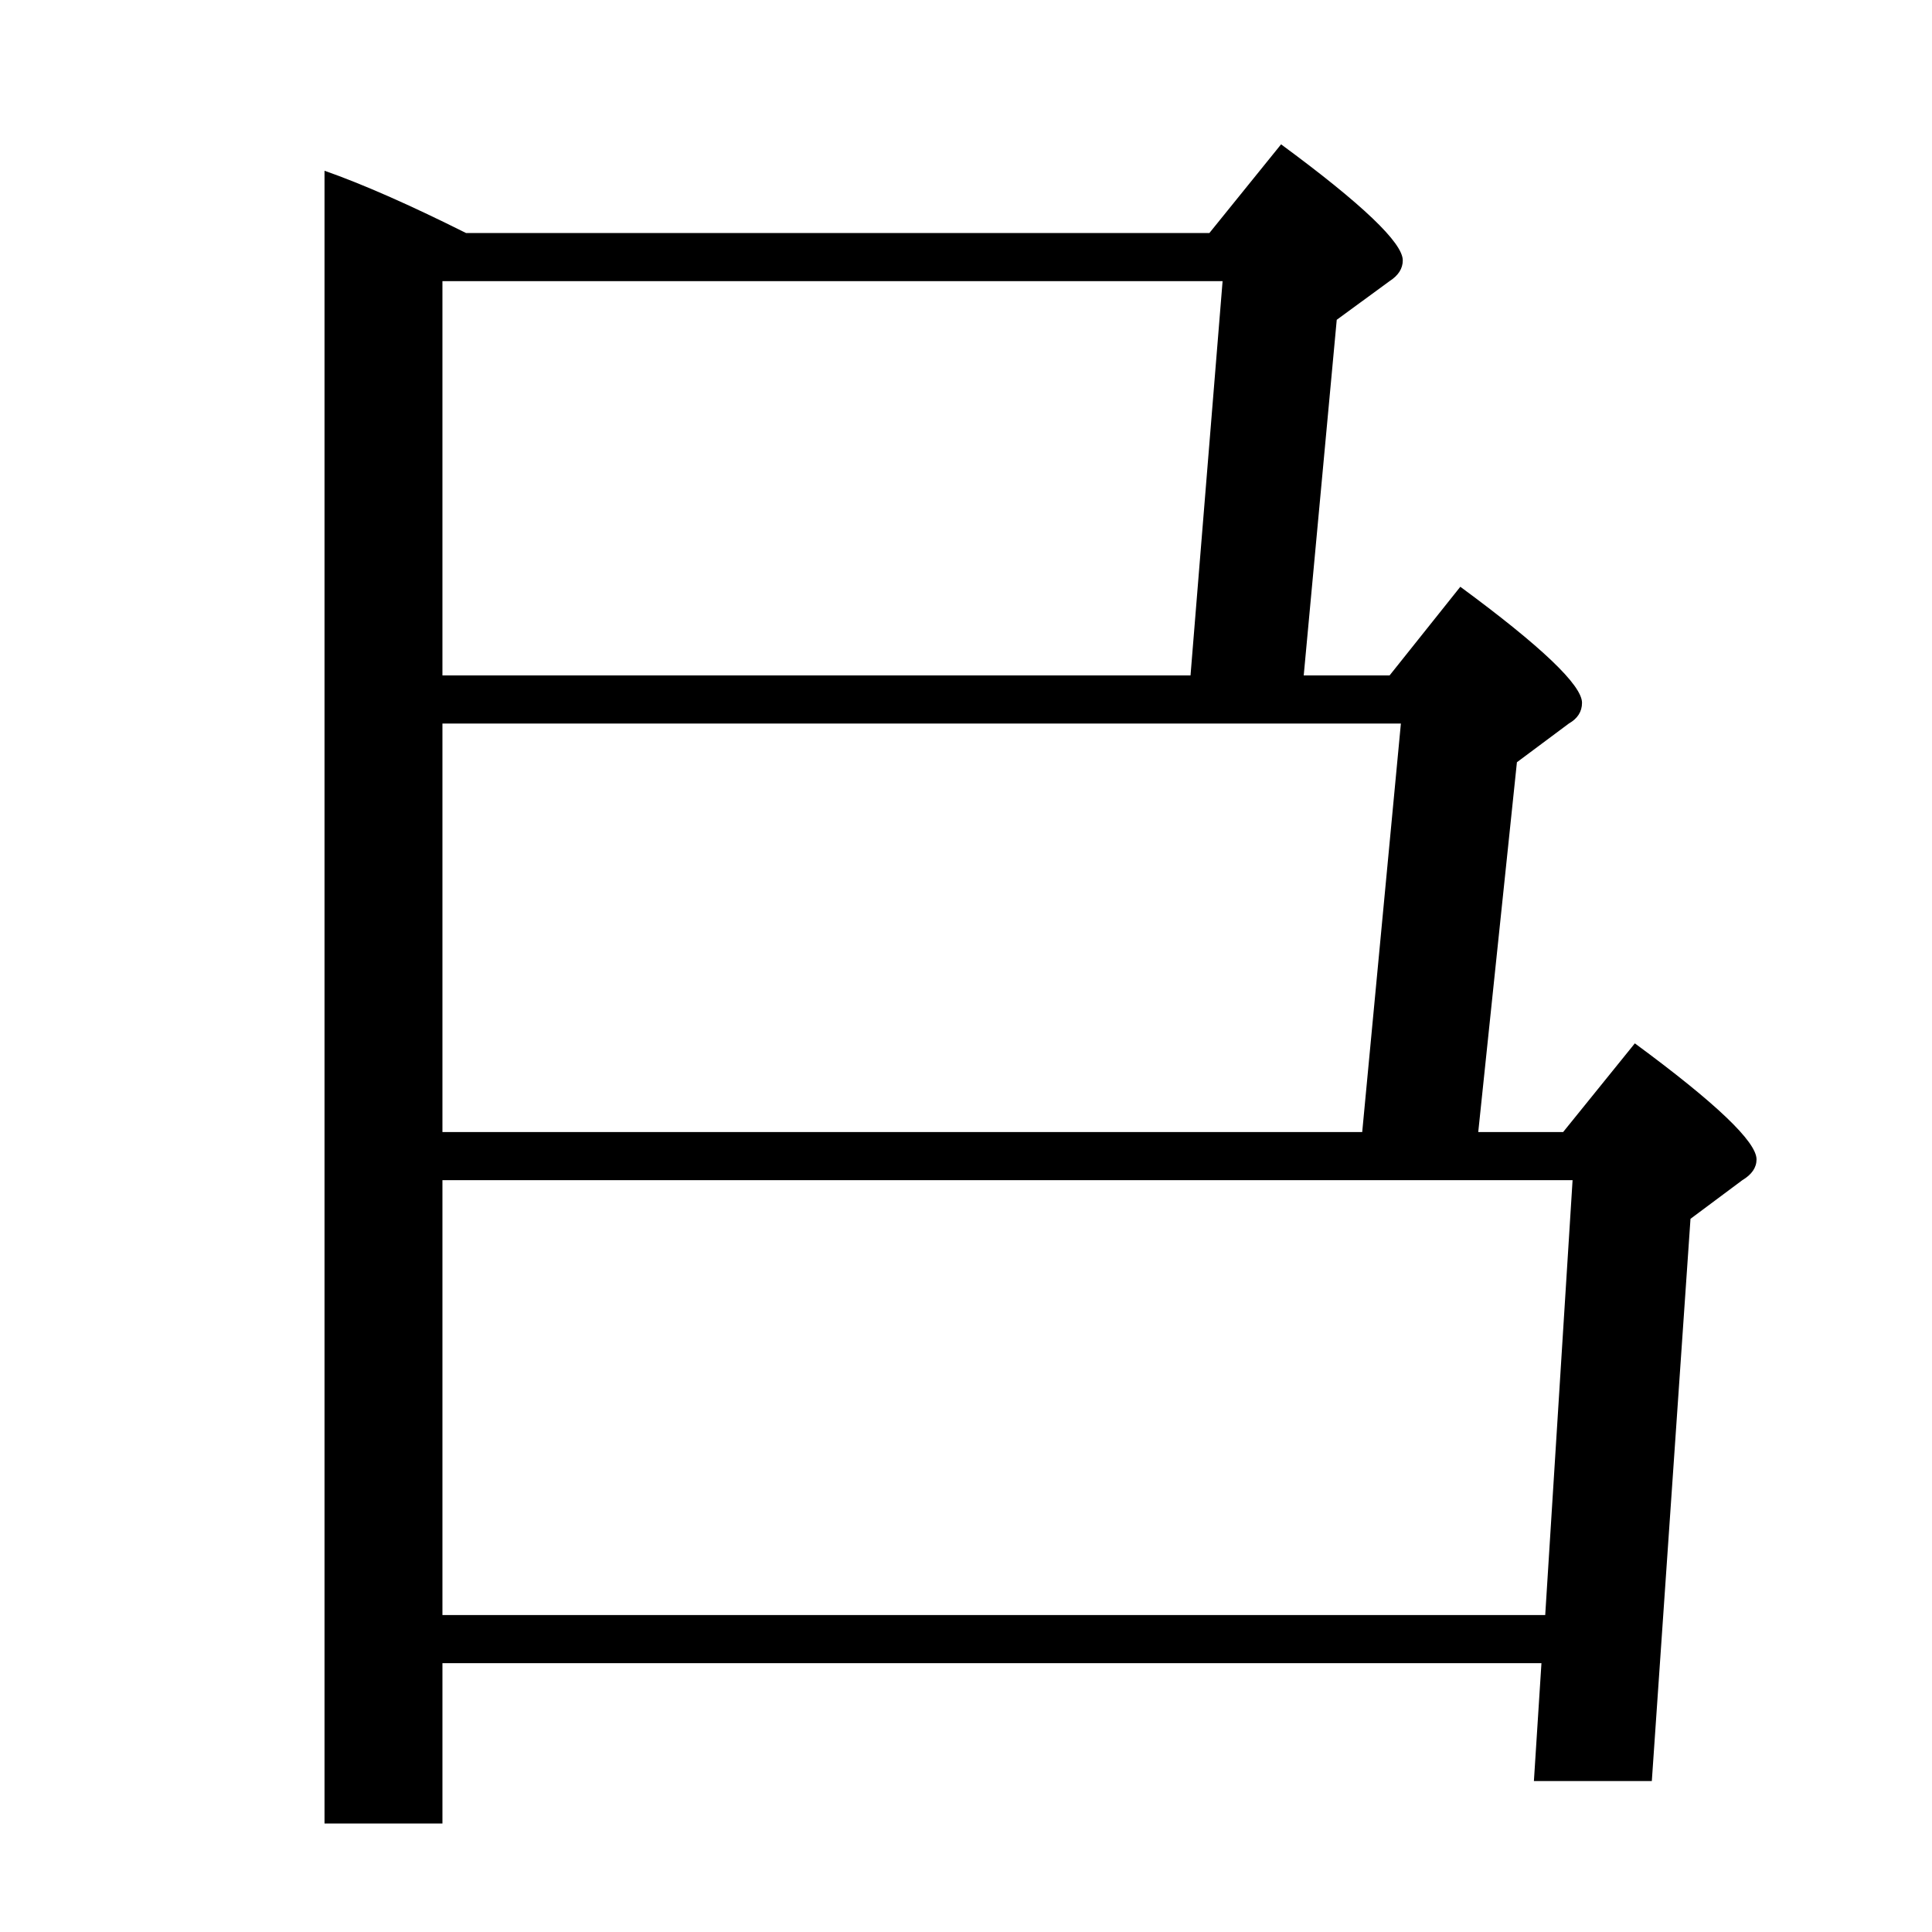 <?xml version="1.0" standalone="no"?>
<!DOCTYPE svg PUBLIC "-//W3C//DTD SVG 1.1//EN" "http://www.w3.org/Graphics/SVG/1.1/DTD/svg11.dtd" >
<svg xmlns="http://www.w3.org/2000/svg" xmlns:xlink="http://www.w3.org/1999/xlink" version="1.1" viewBox="0 -246 2048 2048">
  <g transform="matrix(1 0 0 -1 0 1802)">
   <path fill="currentColor"
d="M1567 848h90l76 94q129 -95 129 -123q0 -13 -15 -22l-55 -41l-41 -596h-125l8 125h-1165v-170h-125v1752q60 -21 150 -66h788l76 94q129 -95 129 -123q0 -13 -14 -22l-56 -41l-35 -377h91l75 94q129 -95 129 -123q0 -14 -14 -22l-55 -41zM1444 848l41 433h-1016v-433h975
zM1638 336l29 461h-1198v-461h1169zM469 1332h793l34 418h-827v-418z" />
  </g>

</svg>
